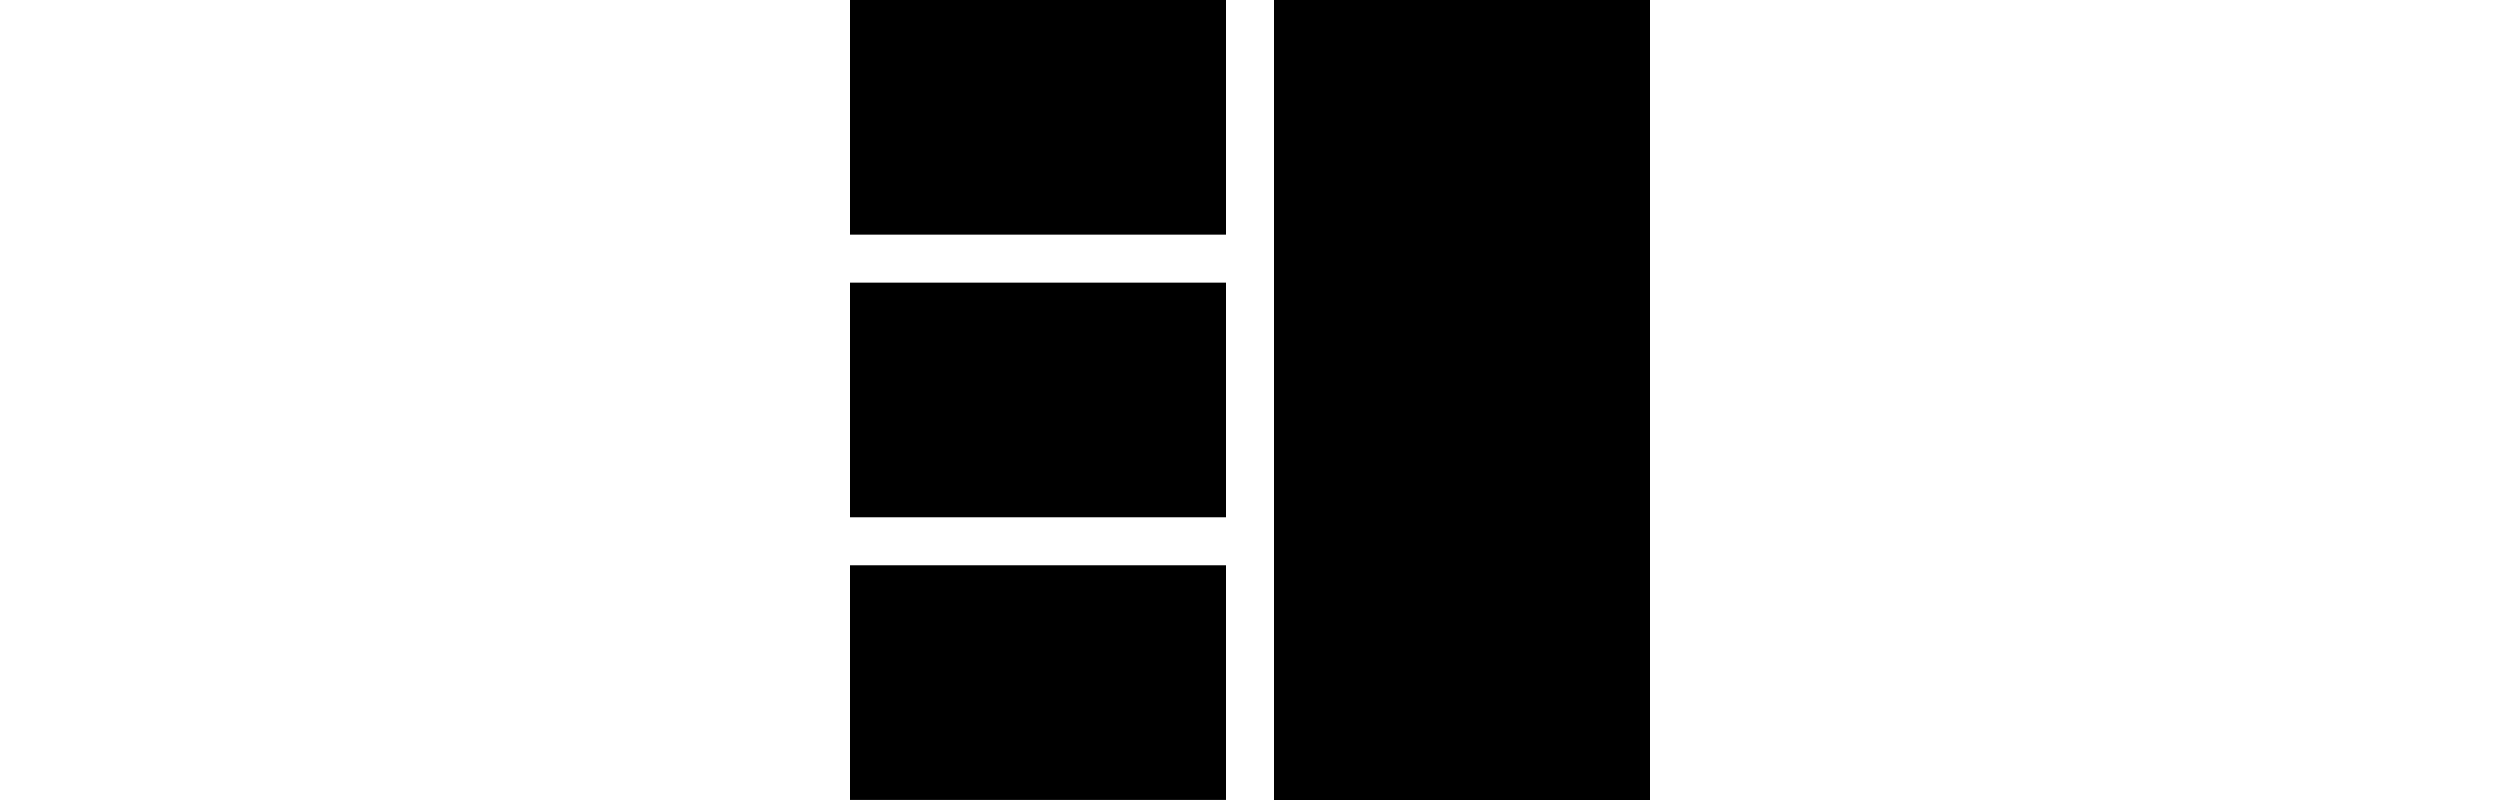 <svg xmlns:svg="http://www.w3.org/2000/svg" xmlns="http://www.w3.org/2000/svg" viewBox="0 0 100 100" height="32px">
        <rect x="0" y="0" width="47" height="29.33"></rect>
        <rect x="0" y="35.33" width="47" height="29.33"></rect>
        <rect x="0" y="70.66" width="47" height="29.33"></rect>
        <rect x="53" y="0" width="47" height="100"></rect>
</svg>
